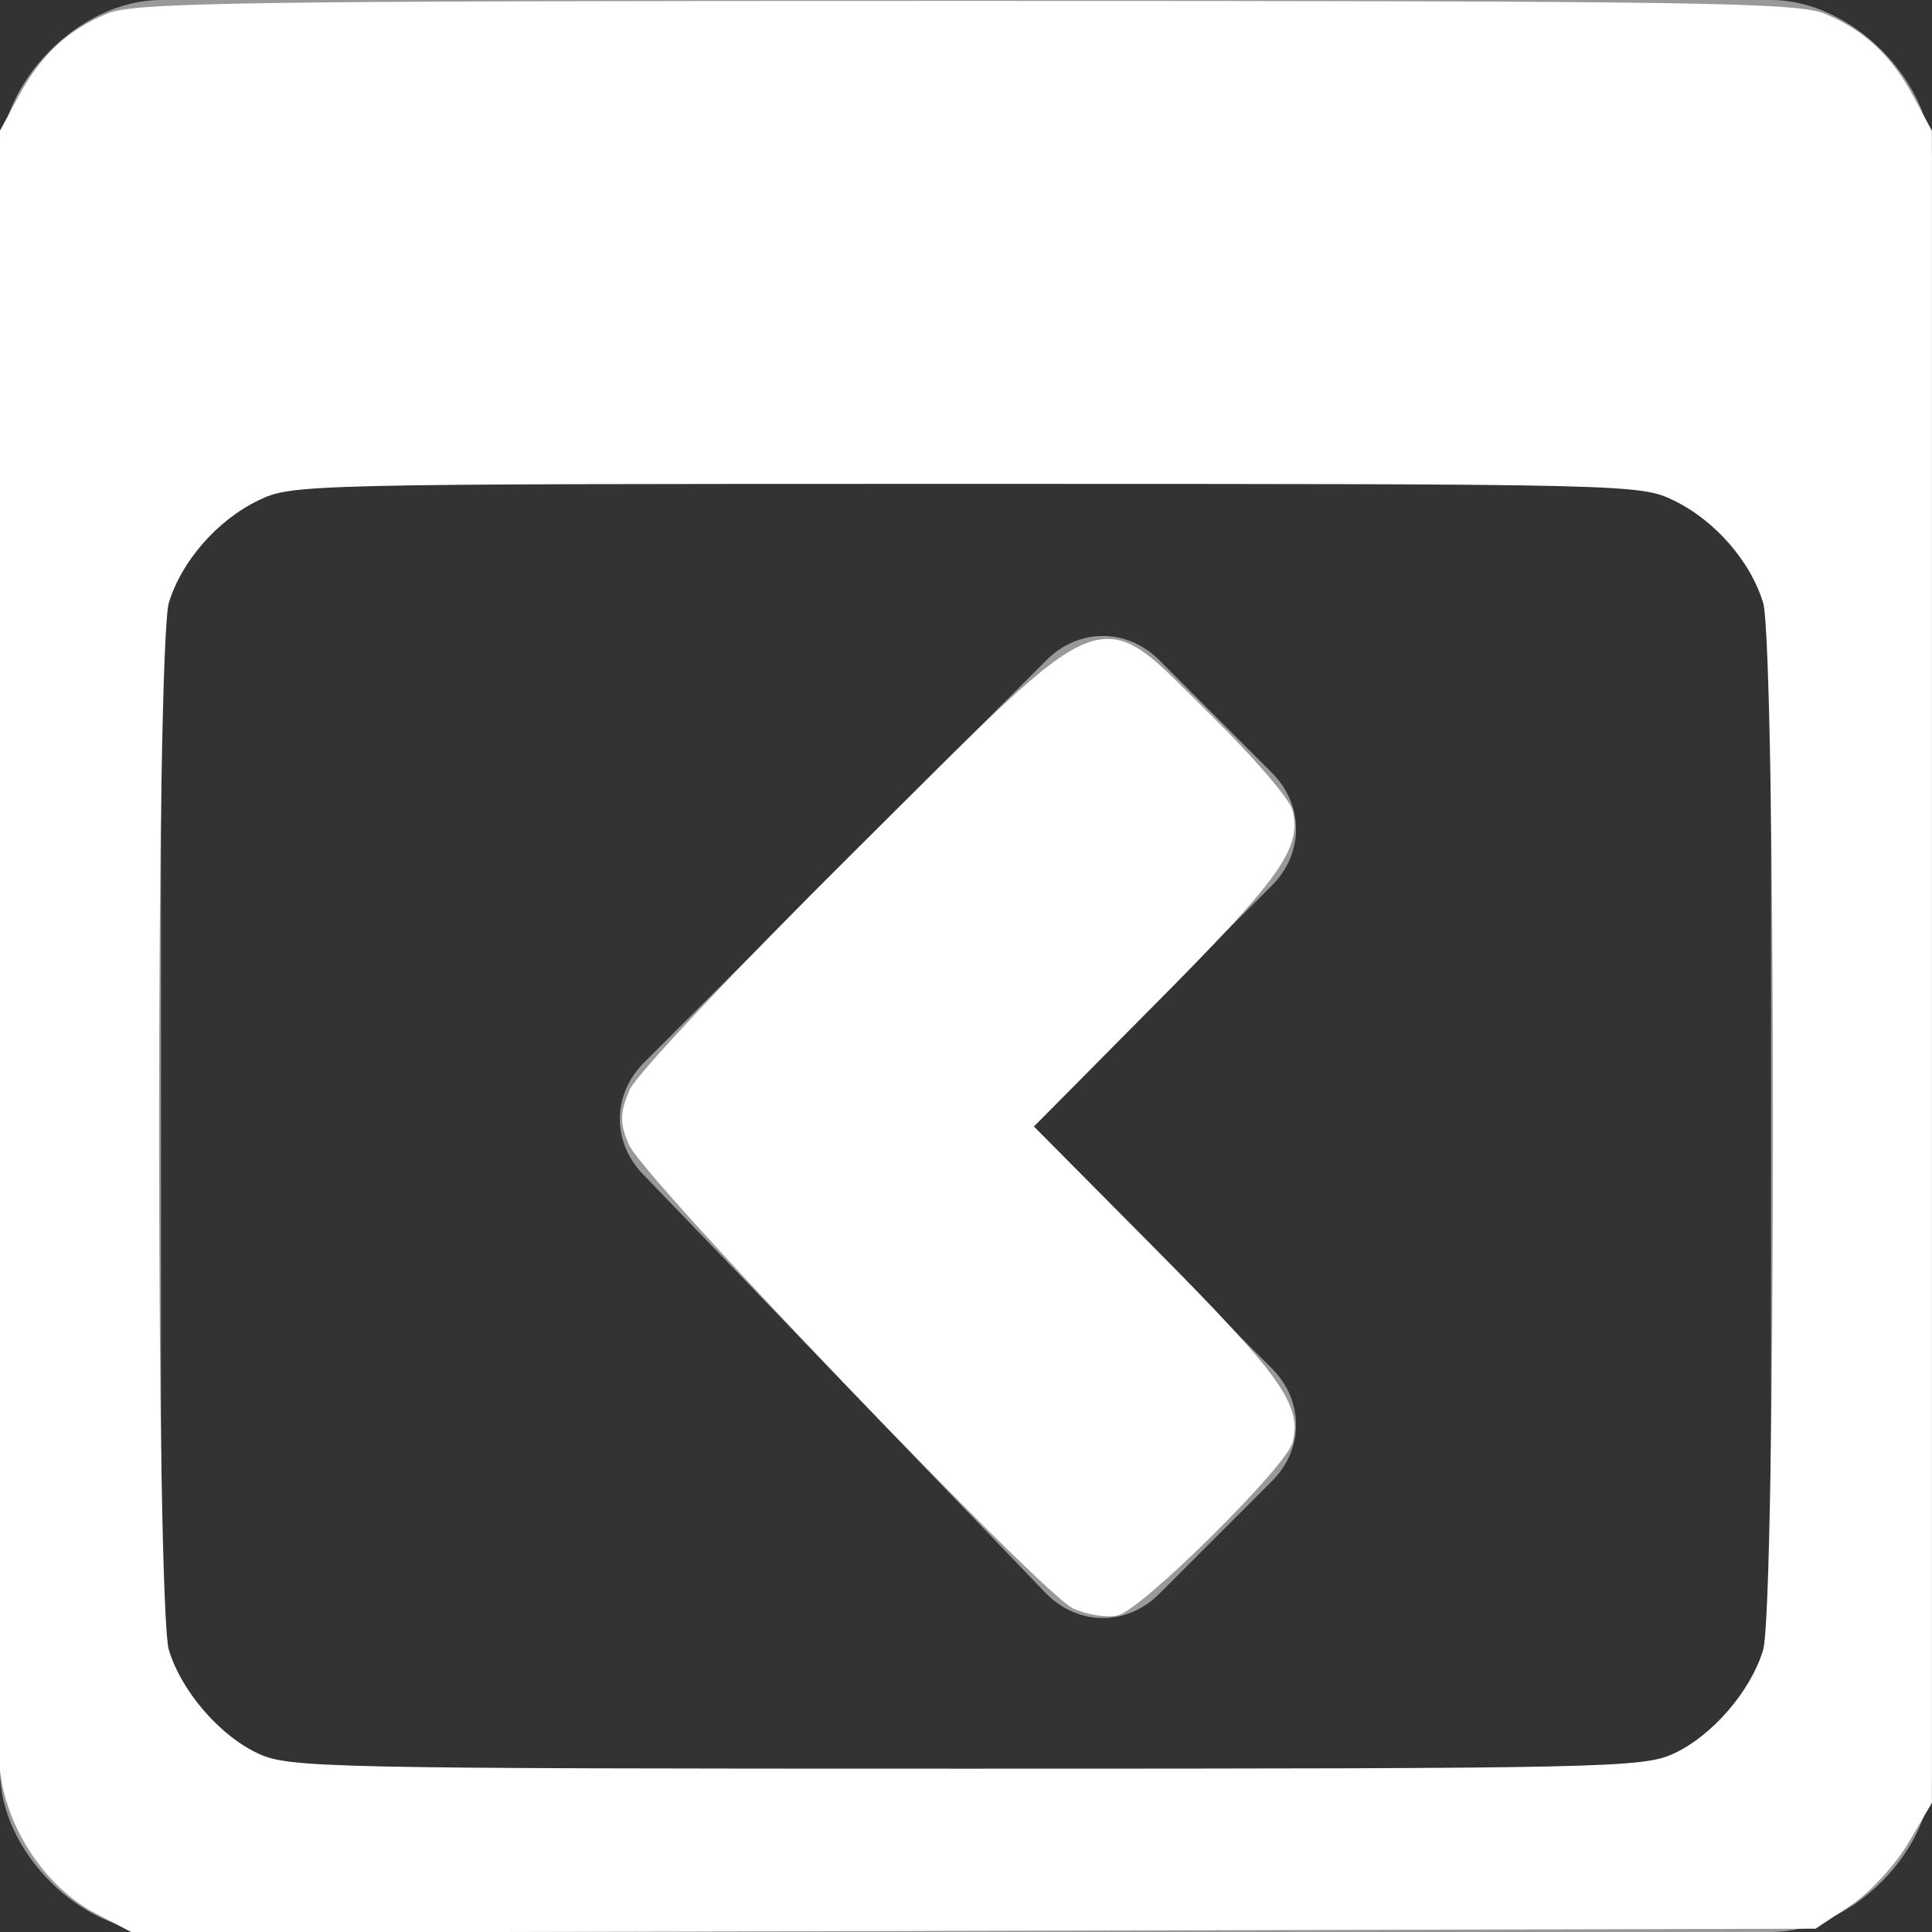 <?xml version="1.0" encoding="UTF-8" standalone="no"?>
<svg
   xmlns:dc="http://purl.org/dc/elements/1.1/"
   xmlns:cc="http://creativecommons.org/ns#"
   xmlns:rdf="http://www.w3.org/1999/02/22-rdf-syntax-ns#"
   xmlns:svg="http://www.w3.org/2000/svg"
   xmlns="http://www.w3.org/2000/svg"
   xmlns:sodipodi="http://sodipodi.sourceforge.net/DTD/sodipodi-0.dtd"
   xmlns:inkscape="http://www.inkscape.org/namespaces/inkscape"
   width="12"
   height="12"
   viewBox="0 0 12 12"
   preserveAspectRatio="xMinYMid meet"
   overflow="visible"
   id="svg2"
   version="1.1"
   inkscape:version="0.48.4 r9939"
   sodipodi:docname="block_to_dock.svg">
  <rect x="0" y="0" width="12" height="12" fill="#333333" stroke="none"/>
  <defs
     id="defs8" />
  <sodipodi:namedview
     pagecolor="#ffffff"
     bordercolor="#666666"
     borderopacity="1"
     objecttolerance="10"
     gridtolerance="10"
     guidetolerance="10"
     inkscape:pageopacity="0"
     inkscape:pageshadow="2"
     inkscape:window-width="1366"
     inkscape:window-height="711"
     id="namedview6"
     showgrid="false"
     inkscape:zoom="19.666667"
     inkscape:cx="6"
     inkscape:cy="6"
     inkscape:window-x="0"
     inkscape:window-y="0"
     inkscape:window-maximized="1"
     inkscape:current-layer="svg2" />
  <path
     d="M11 0h-10c-.5 0-1 .5-1 1v10c0 .5.5 1 1 1h10c.5 0 1-.5 1-1v-10c0-.5-.5-1-1-1zm0 10c0 .5-.5 1-1 1h-8c-.5 0-1-.5-1-1v-6c0-.5.5-1 1-1h8c.5 0 1 .5 1 1v6zm-7-3.4l.7-.7 1.8-1.8c.2-.2.5-.2.7 0l.7.7c.2.2.2.5 0 .7l-1.5 1.5 1.5 1.5c.2.2.2.5 0 .7l-.7.7c-.2.2-.5.2-.7 0l-2.5-2.6c-.2-.2-.2-.5 0-.7z"
     fill="#999"
     id="path4" />
  <path
     style="fill:#ffffff;stroke:#ffffff;stroke-width:0.051"
     d="M 0.607,11.863 C 0.306,11.706 0.068,11.352 0.026,11.001 0.009,10.854 0.001,8.503 0.01,5.776 L 0.025,0.819 0.135,0.615 C 0.272,0.36 0.432,0.21 0.673,0.109 0.839,0.04 1.477,0.031 6,0.031 c 4.523,0 5.161,0.009 5.327,0.079 0.241,0.101 0.401,0.251 0.538,0.506 l 0.109,0.203 0,5.186 0,5.186 -0.143,0.243 c -0.078,0.133 -0.237,0.305 -0.352,0.381 l -0.21,0.139 -5.219,0.013 -5.219,0.013 -0.225,-0.118 0,0 z m 9.795,-0.946 c 0.248,-0.113 0.494,-0.397 0.574,-0.663 0.082,-0.273 0.082,-6.244 0,-6.516 C 10.896,3.473 10.67,3.213 10.408,3.086 10.191,2.981 10.144,2.98 6,2.98 c -4.144,0 -4.191,0.001 -4.408,0.106 -0.262,0.127 -0.488,0.387 -0.568,0.652 -0.082,0.273 -0.082,6.244 0,6.516 0.08,0.266 0.326,0.55 0.574,0.663 0.196,0.089 0.43,0.094 4.402,0.094 3.972,0 4.206,-0.005 4.402,-0.094 z"
     id="path2987"
     inkscape:connector-curvature="0" />
  <path
     style="fill:#ffffff;stroke:#ffffff;stroke-width:0.051"
     d="M 6.681,9.97 C 6.495,9.89 4.013,7.299 3.928,7.096 3.875,6.972 3.876,6.915 3.934,6.78 3.974,6.689 4.596,6.029 5.325,5.306 6.939,3.704 6.791,3.761 7.503,4.459 7.762,4.714 7.988,4.976 8.004,5.041 8.059,5.26 7.928,5.443 7.155,6.221 L 6.386,6.997 7.155,7.772 c 0.77,0.776 0.904,0.961 0.85,1.177 -0.036,0.145 -0.926,1.026 -1.07,1.06 -0.059,0.014 -0.173,-0.004 -0.254,-0.039 l 0,0 z"
     id="path2989"
     inkscape:connector-curvature="0" />
</svg>
